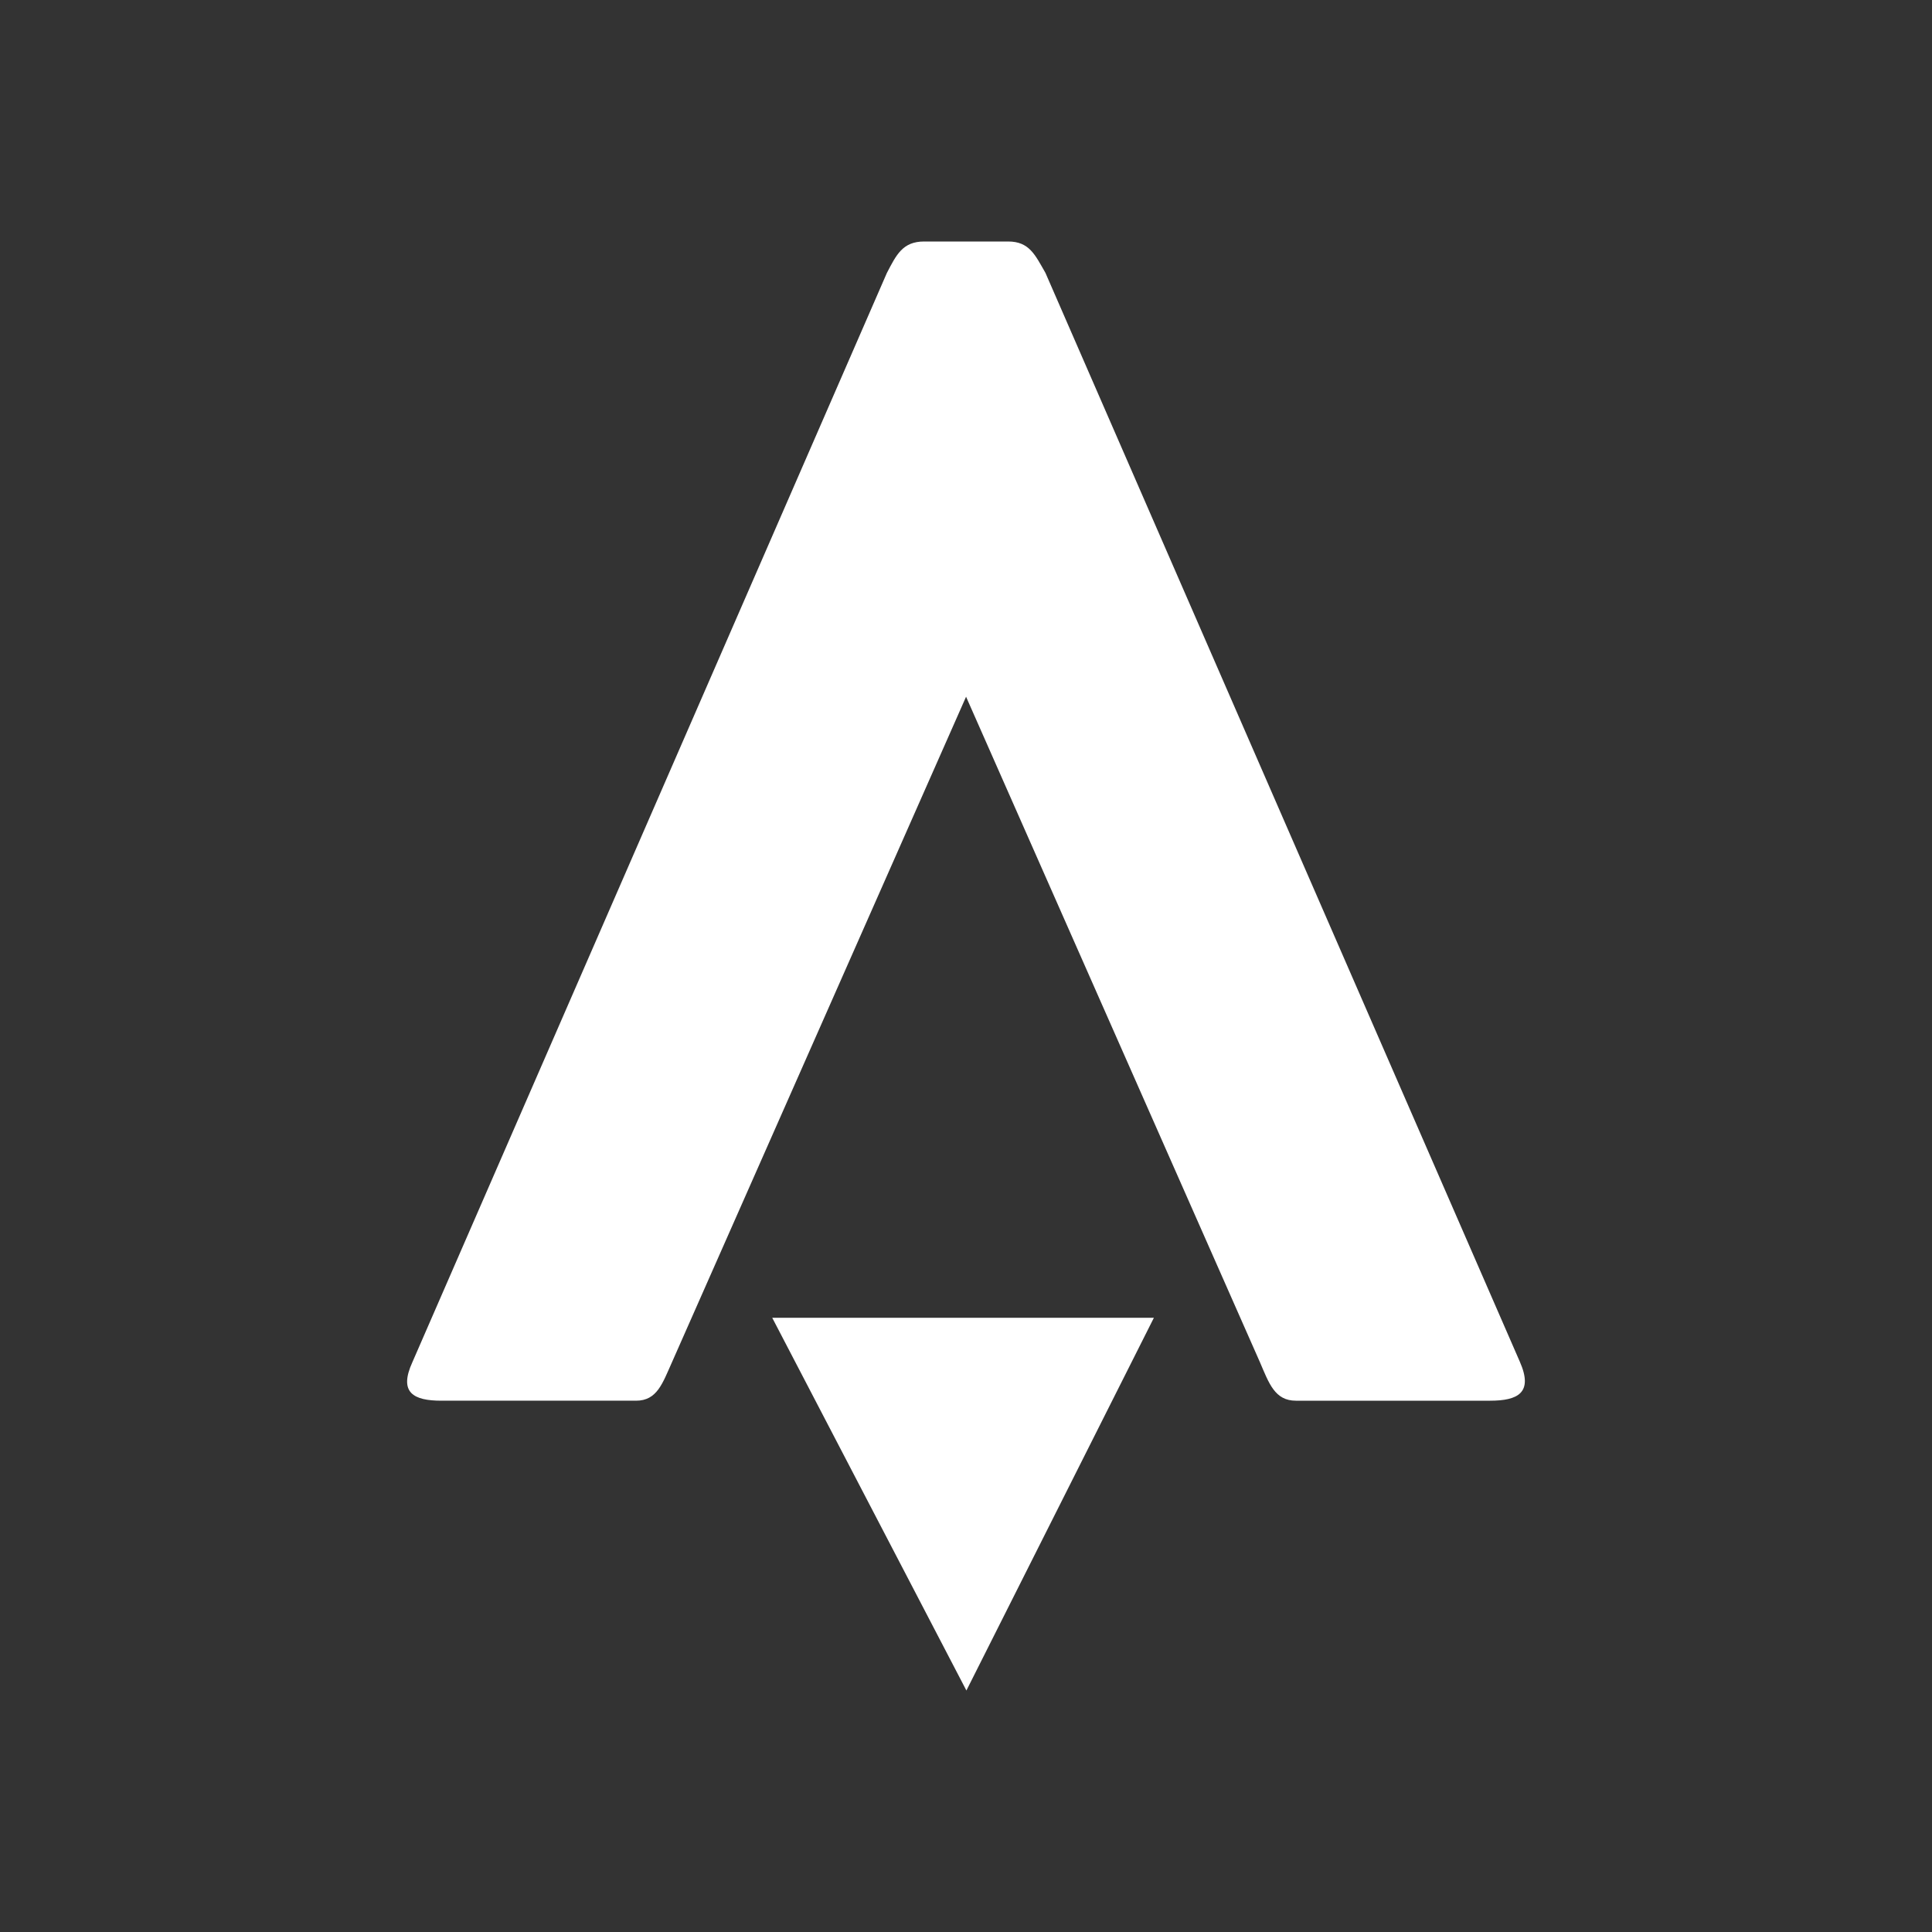 <svg xmlns="http://www.w3.org/2000/svg" width="24" height="24" fill="none" viewBox="0 0 24 24">
    <rect x="0" y="0" width="24" height="24" fill="#333333" stroke="none"/>
    <path fill="#fff" d="m12 8.657-3.652 8.264c-.118.263-.185.479-.447.479H5.483c-.344 0-.534-.098-.36-.479l5.894-13.53c.118-.226.196-.391.463-.391h1.044c.262 0 .334.165.463.39l5.893 13.526c.17.386-.025.484-.37.484h-2.412c-.262 0-.334-.216-.447-.479l-3.652-8.27z"/>
    <path fill="#fff" d="m12.005 21-2.412-4.63h4.741z"/>
</svg>
